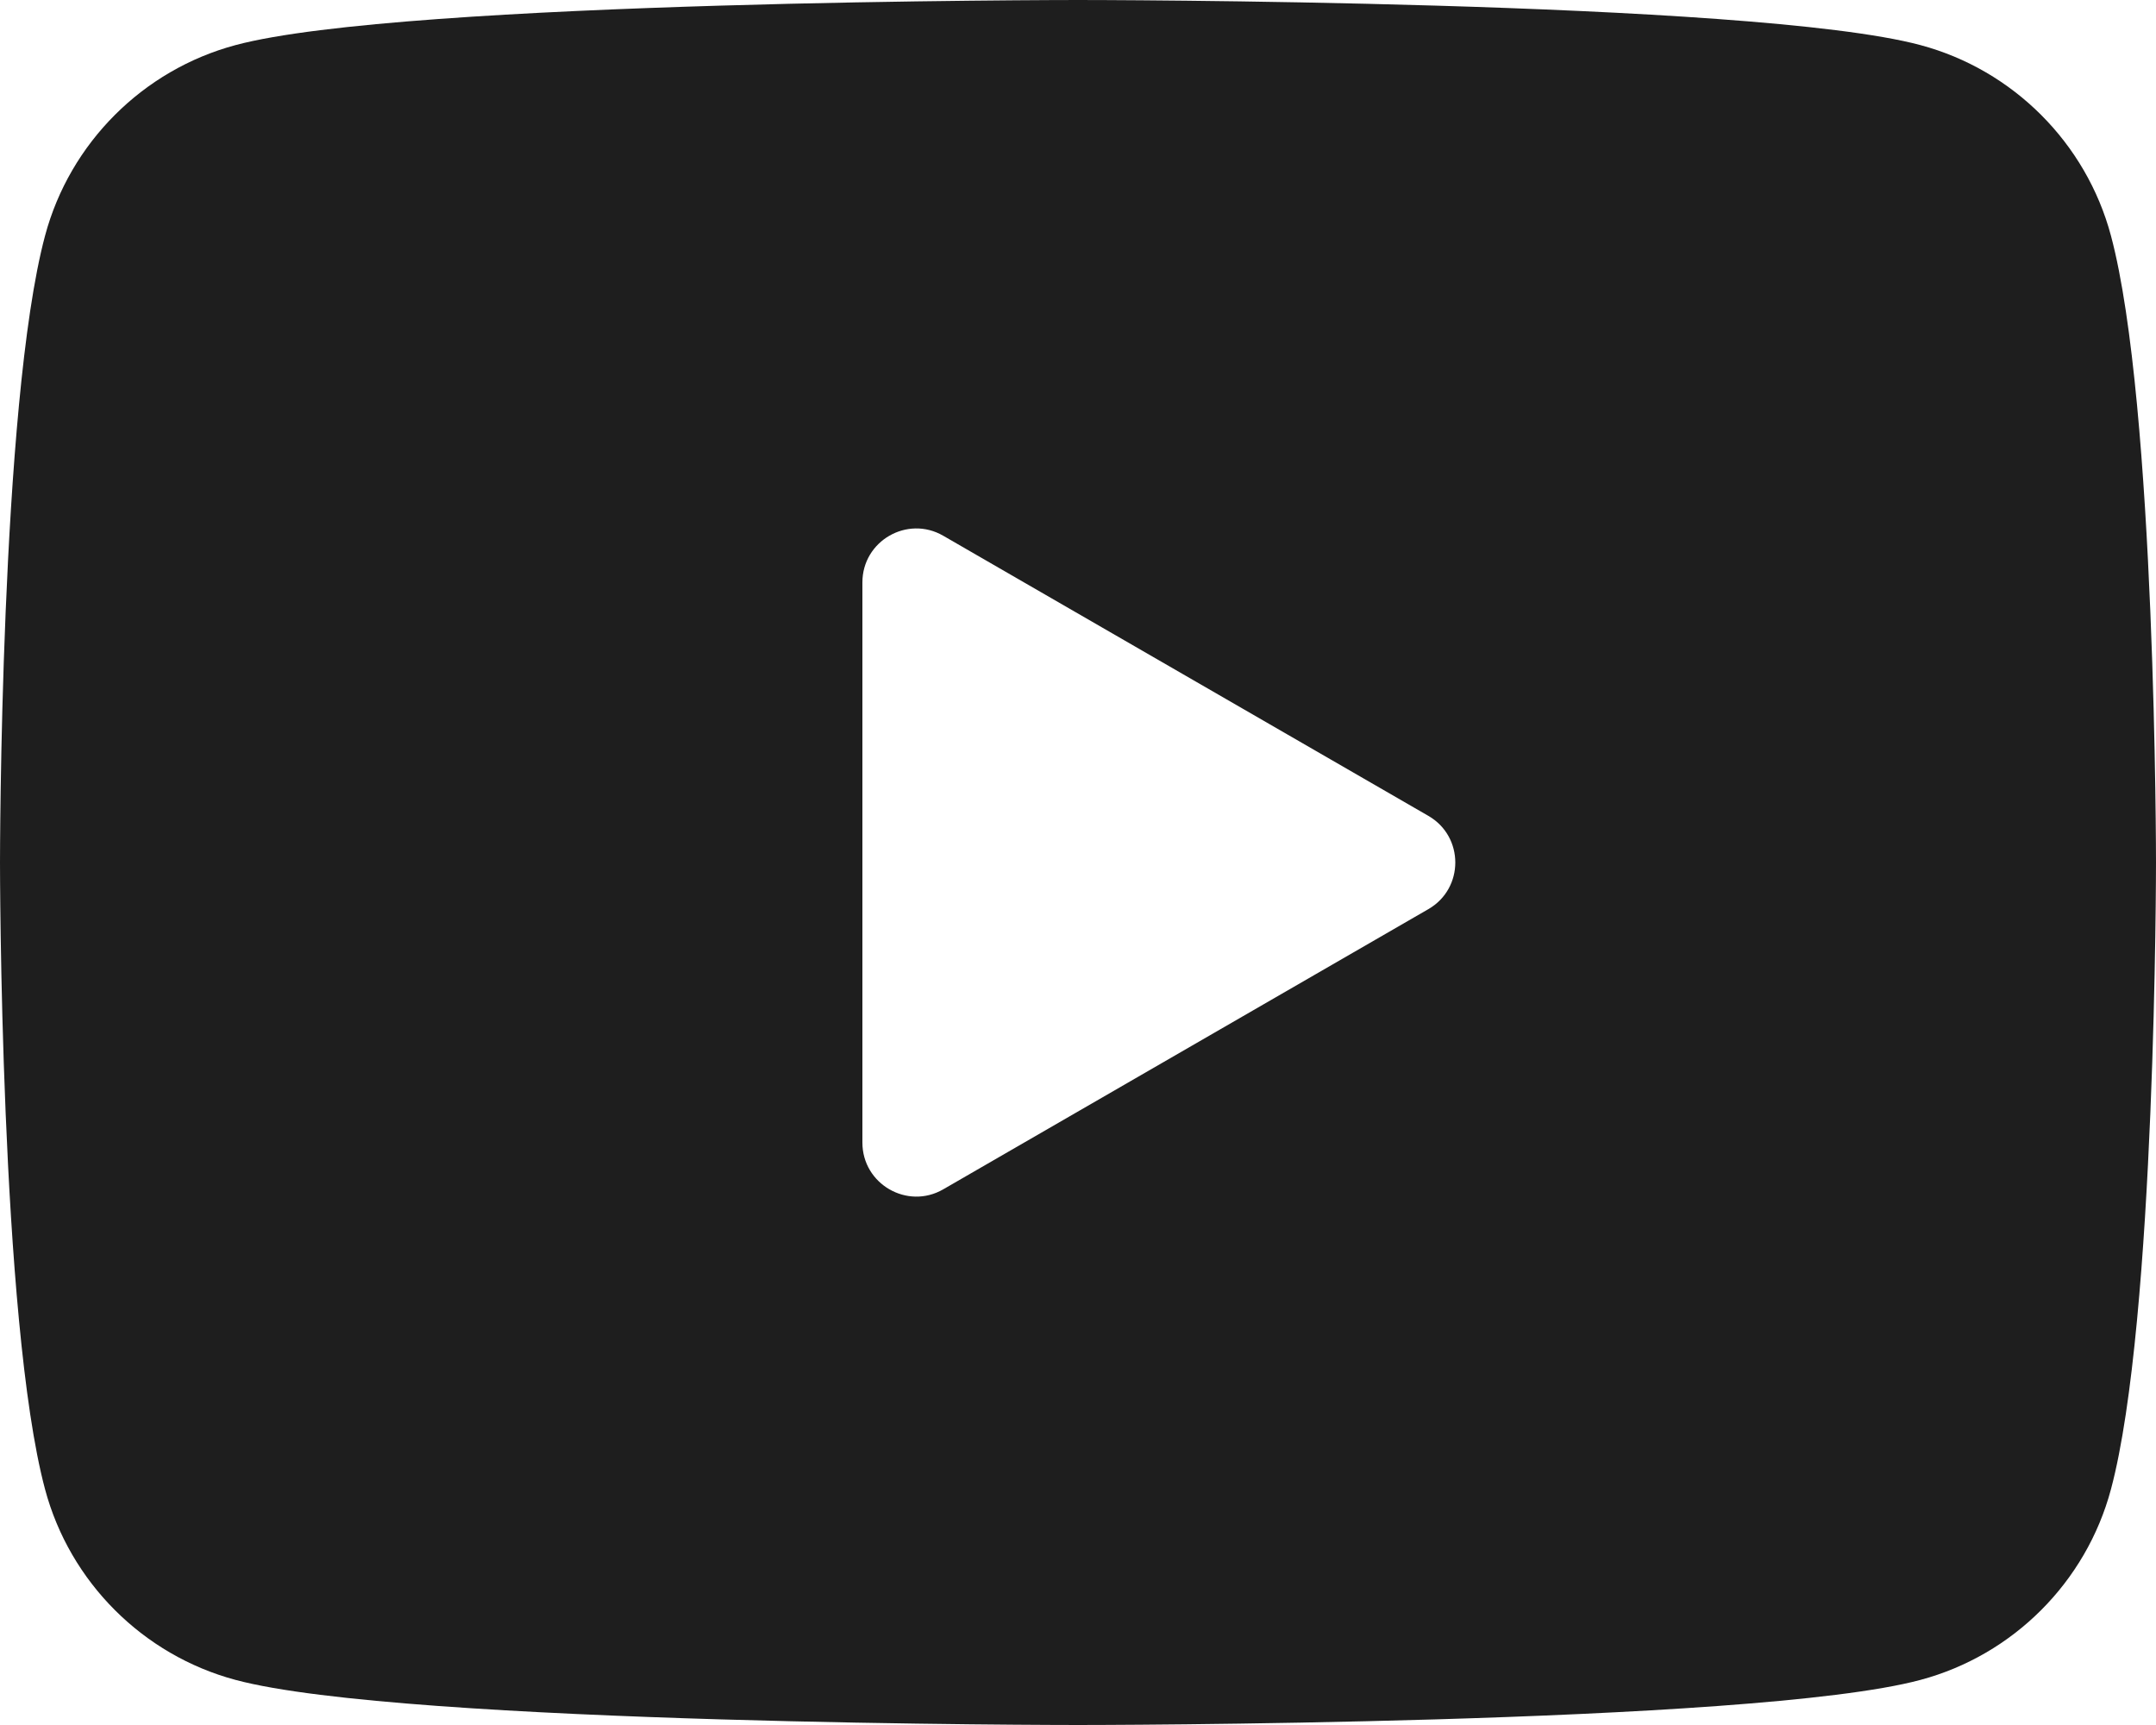 <svg width="30" height="24" viewBox="0 0 30 24" fill="none" xmlns="http://www.w3.org/2000/svg">
<path d="M29.373 3.279C29.028 1.989 28.011 0.972 26.721 0.627C24.381 2.98023e-07 15 0 15 0C15 0 5.619 2.98023e-07 3.279 0.627C1.989 0.972 0.972 1.989 0.627 3.279C-5.96046e-08 5.619 0 12 0 12C0 12 -5.96046e-08 18.381 0.627 20.721C0.972 22.011 1.989 23.028 3.279 23.373C5.619 24 15 24 15 24C15 24 24.381 24 26.721 23.373C28.012 23.028 29.028 22.011 29.373 20.721C30 18.381 30 12 30 12C30 12 30 5.619 29.373 3.279ZM12 15.897V8.103C12 7.526 12.626 7.165 13.125 7.454L19.875 11.351C20.375 11.639 20.375 12.361 19.875 12.649L13.125 16.547C12.626 16.836 12 16.474 12 15.897Z" fill="#1E1E1E"/>
</svg>
